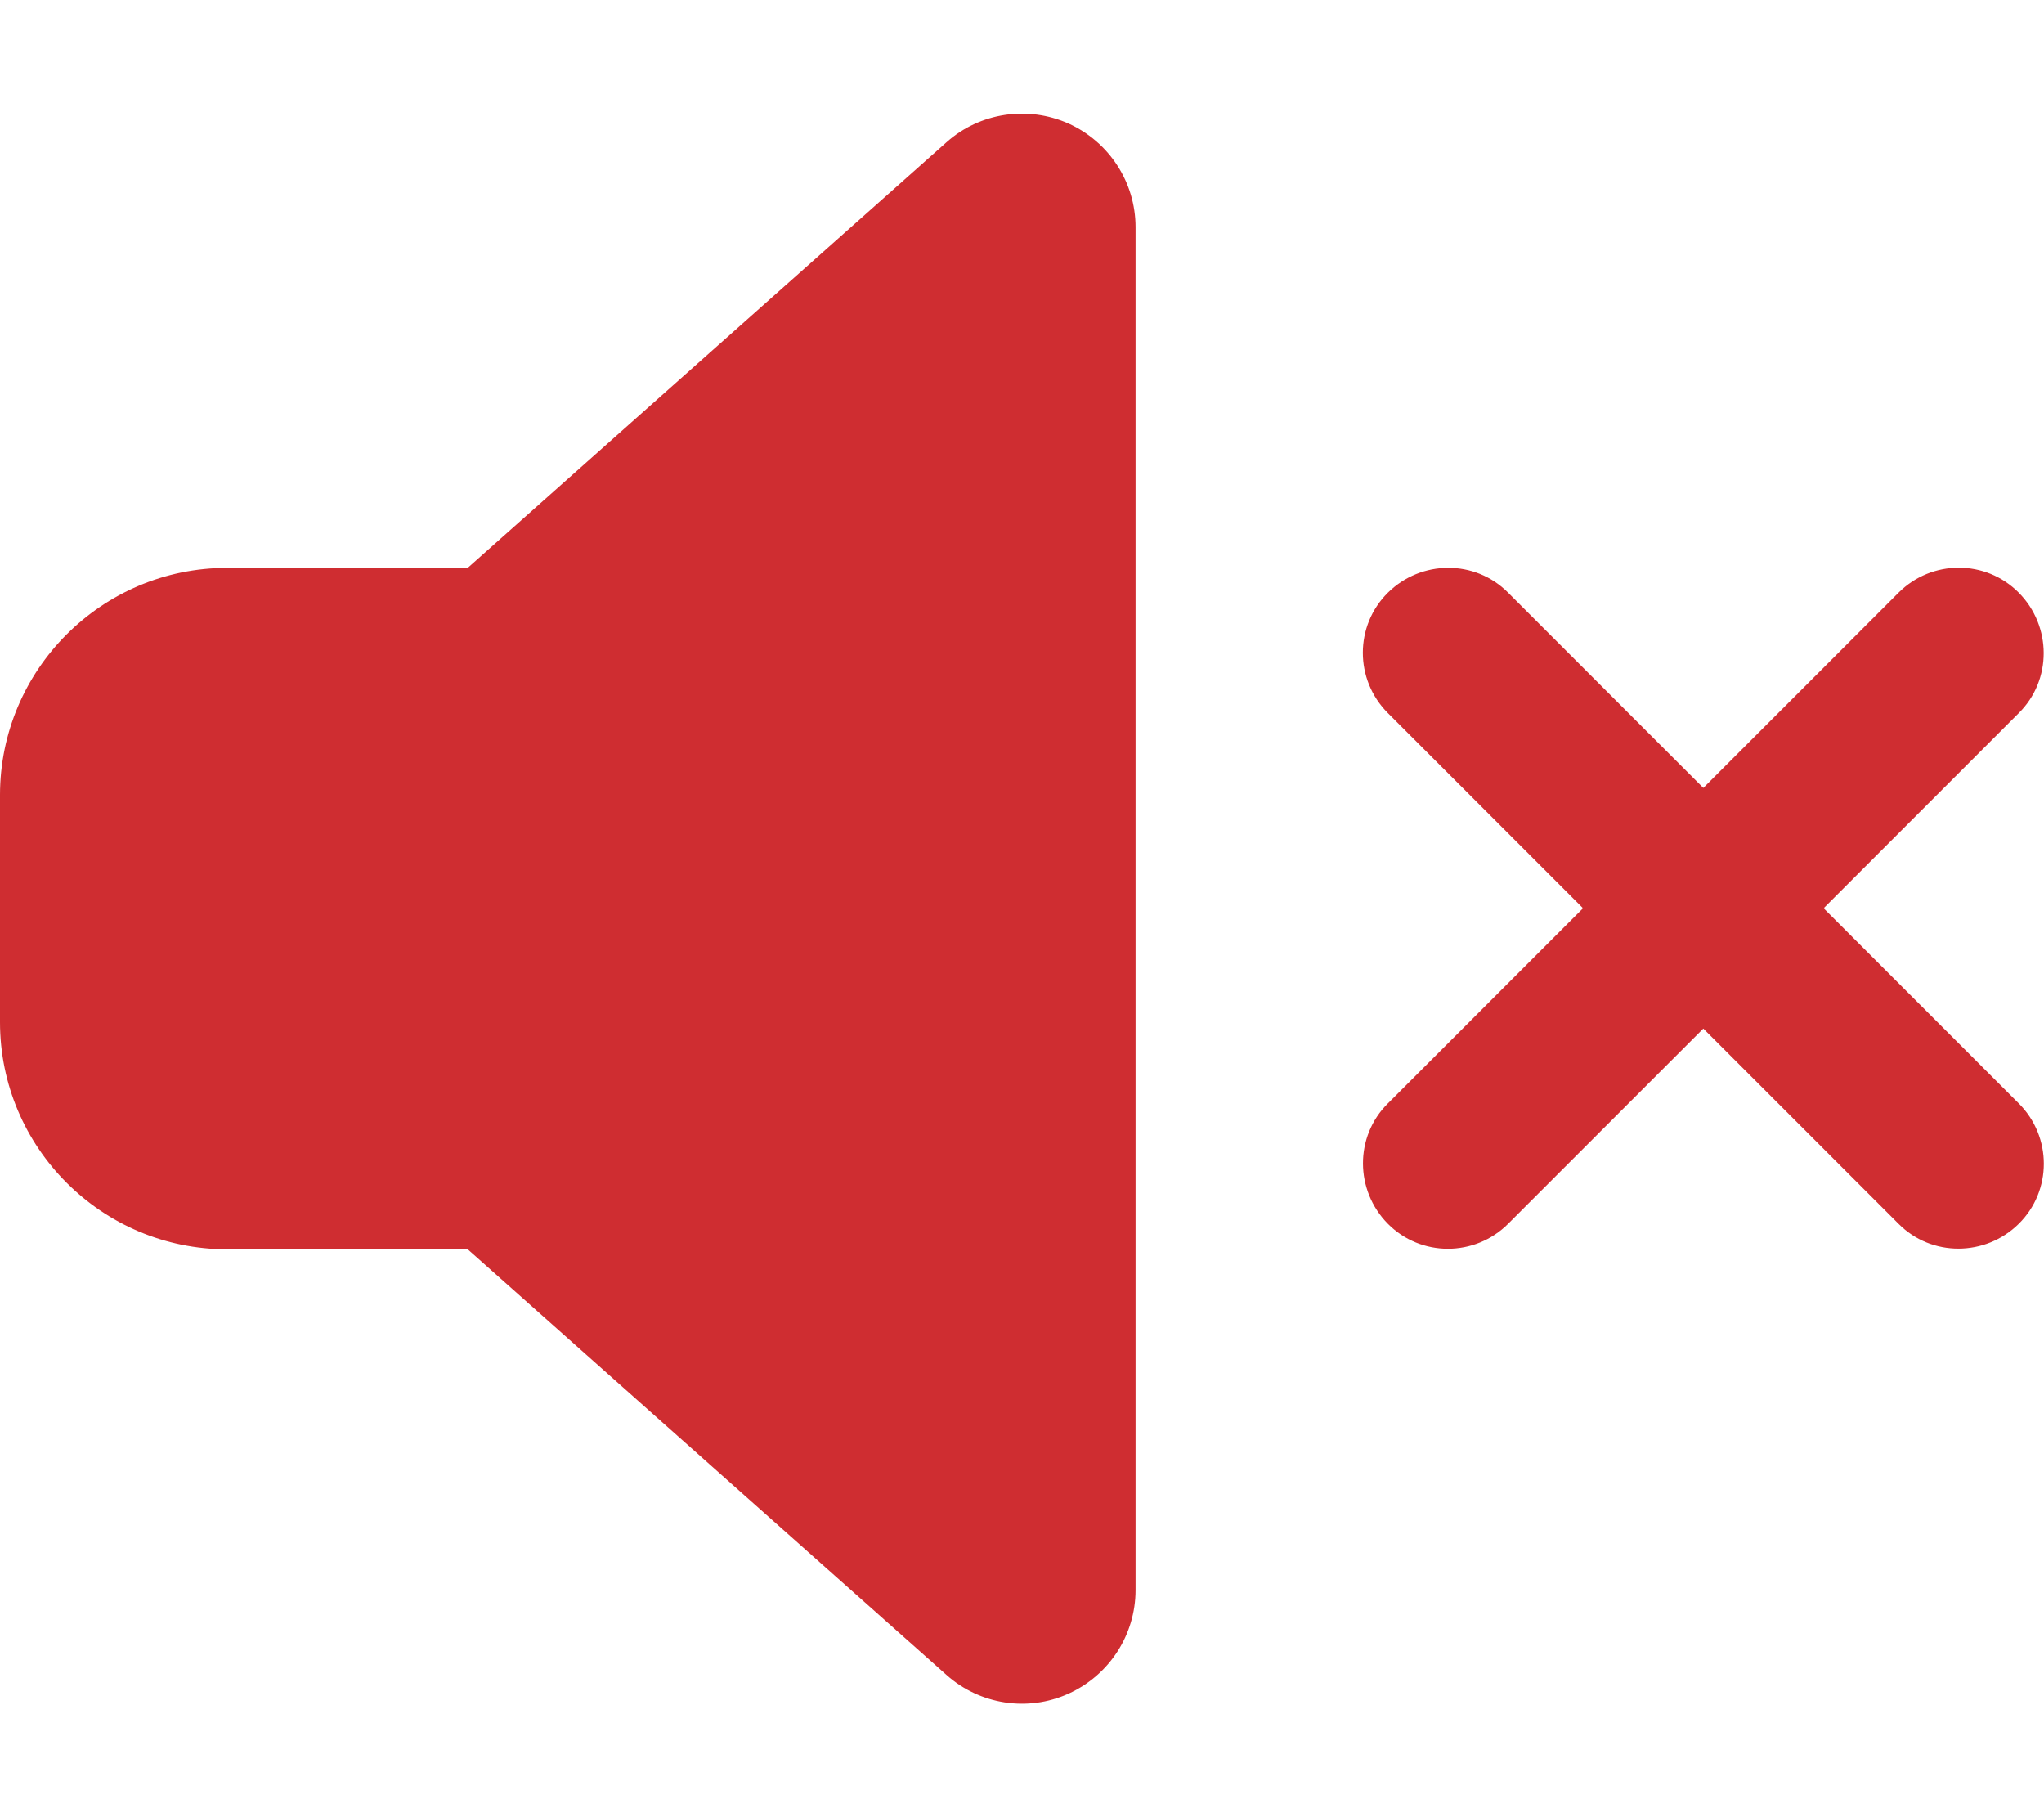 <svg width="576" height="512" viewBox="0 0 576 512" fill="none" xmlns="http://www.w3.org/2000/svg">
<path d="M301.1 34.8C312.6 40 320 51.4 320 64V448C320 460.6 312.6 472 301.1 477.2C289.6 482.4 276.1 480.3 266.7 471.9L131.8 352H64C28.7 352 0 323.3 0 288V224C0 188.7 28.7 160 64 160H131.8L266.7 40.1C276.1 31.7 289.6 29.7 301.1 34.8ZM425 167L480 222L535 167C544.4 157.6 559.6 157.6 568.9 167C578.2 176.4 578.3 191.6 568.9 200.9L513.9 255.9L568.9 310.9C578.3 320.3 578.3 335.5 568.9 344.8C559.5 354.1 544.3 354.2 535 344.8L480 289.8L425 344.8C415.6 354.2 400.4 354.2 391.1 344.8C381.8 335.4 381.7 320.2 391.1 310.9L446.1 255.9L391.1 200.9C381.7 191.5 381.7 176.3 391.1 167C400.5 157.7 415.7 157.6 425 167Z" fill="#CF2D31"/>
</svg>
